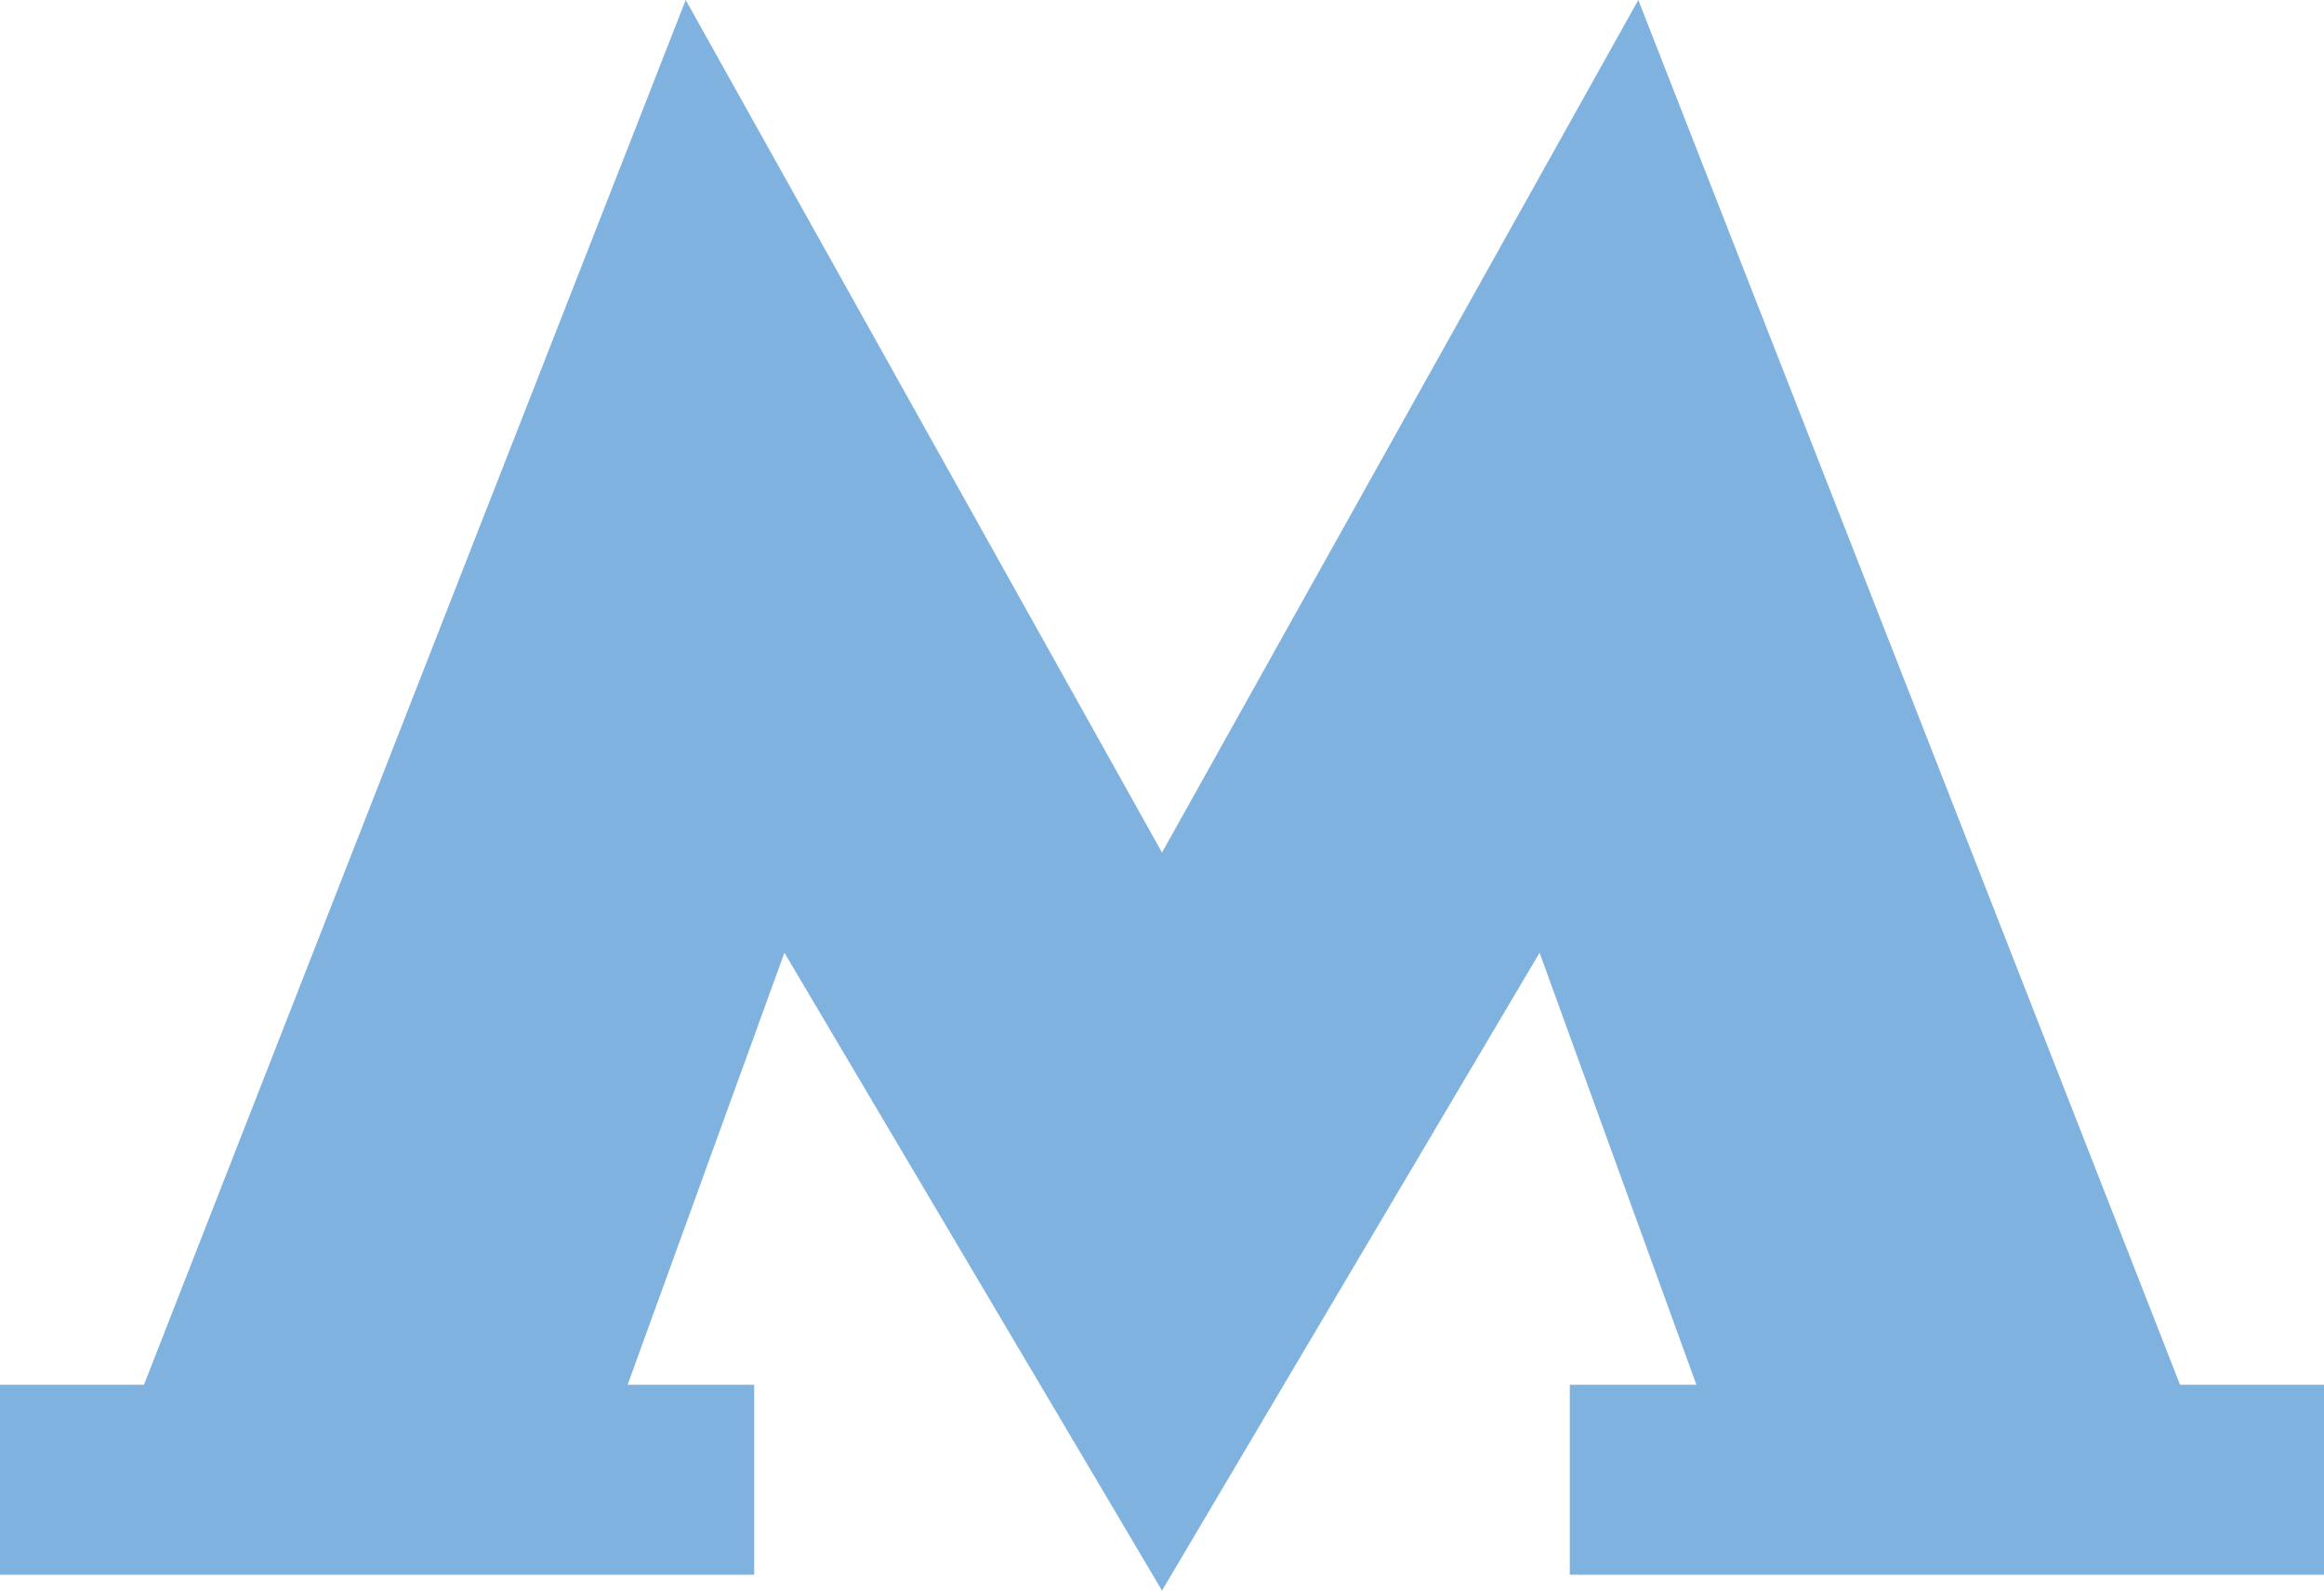 <svg width="19" height="13" viewBox="0 0 19 13" fill="none" xmlns="http://www.w3.org/2000/svg">
<path opacity="0.5" d="M9.5 13L12.587 7.787L13.869 11.318H12.834V12.871H19V11.318H17.823L13.394 0L9.5 6.968L5.606 0L1.177 11.318H0V12.871H6.166V11.318H5.131L6.413 7.787L9.5 13Z" fill="#0067BF"/>
</svg>
